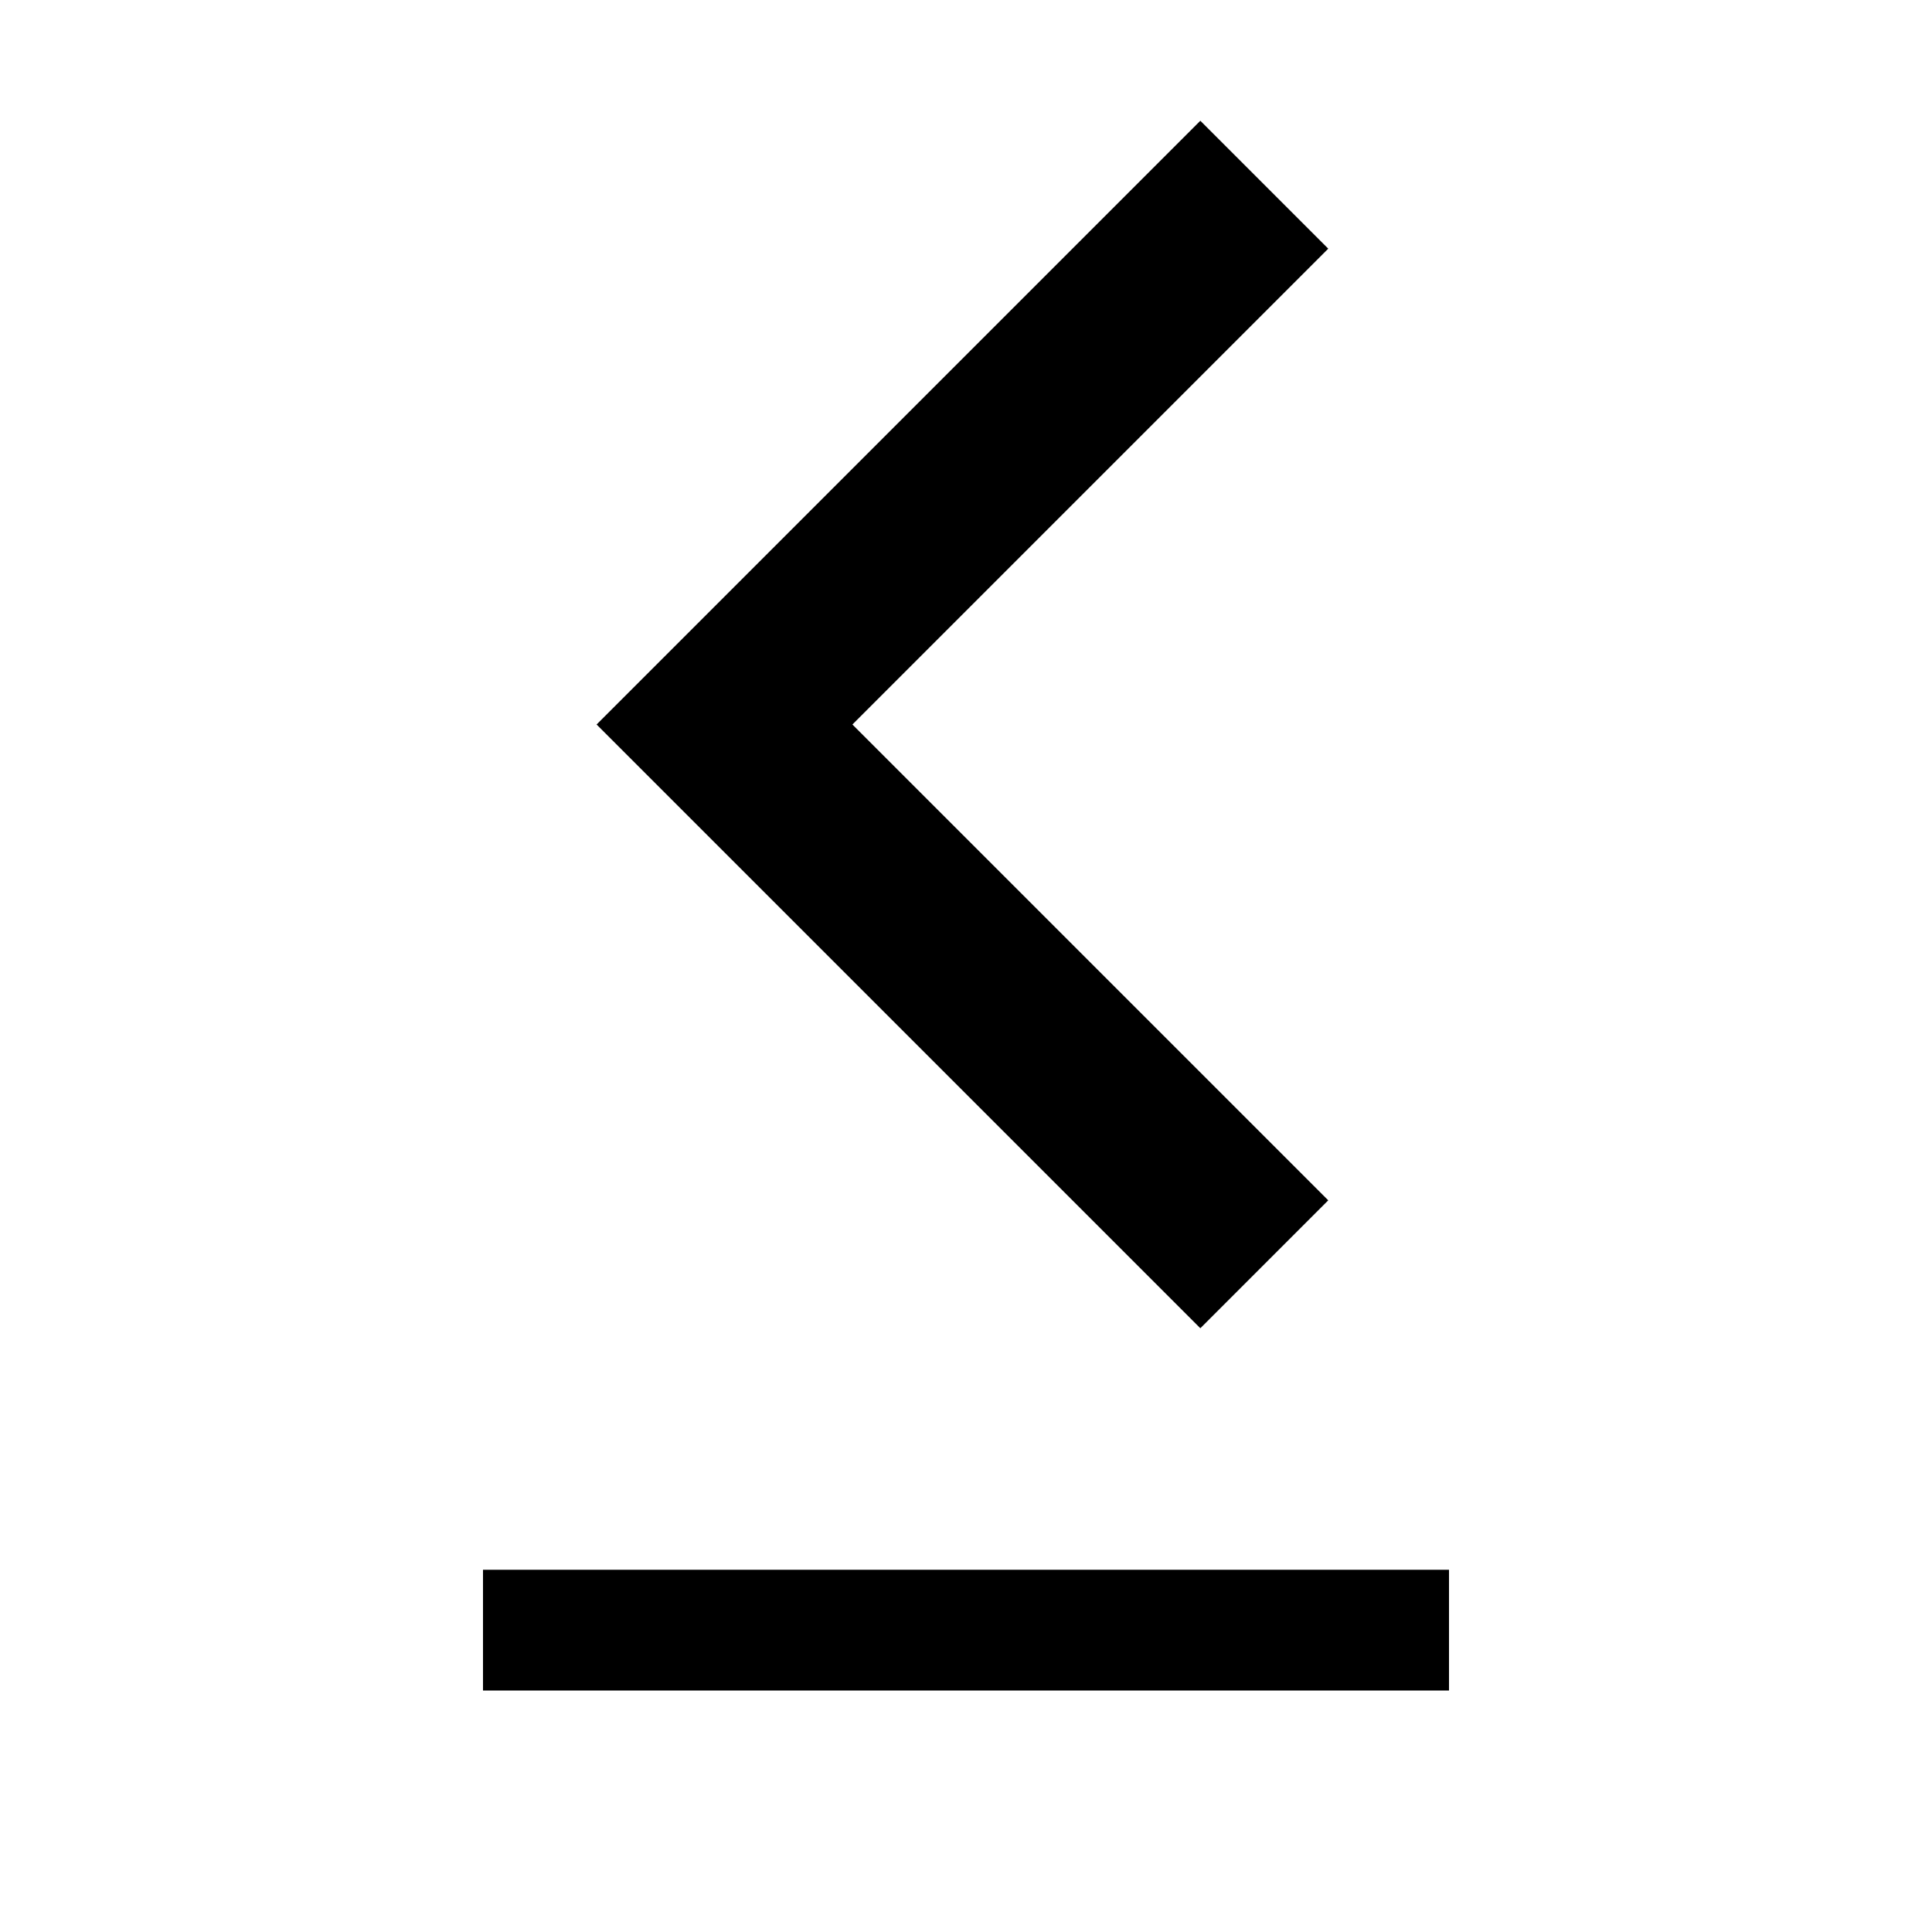 <?xml version="1.0" encoding="utf-8"?>
<svg xmlns="http://www.w3.org/2000/svg" width="512" height="512" viewBox="0 0 512 512">
  <path d="m318.1 352-160-160 160-160L352 65.9 225.9 192 352 318.1 318.1 352zM128 416v32h256v-32H128z"/>
</svg>
